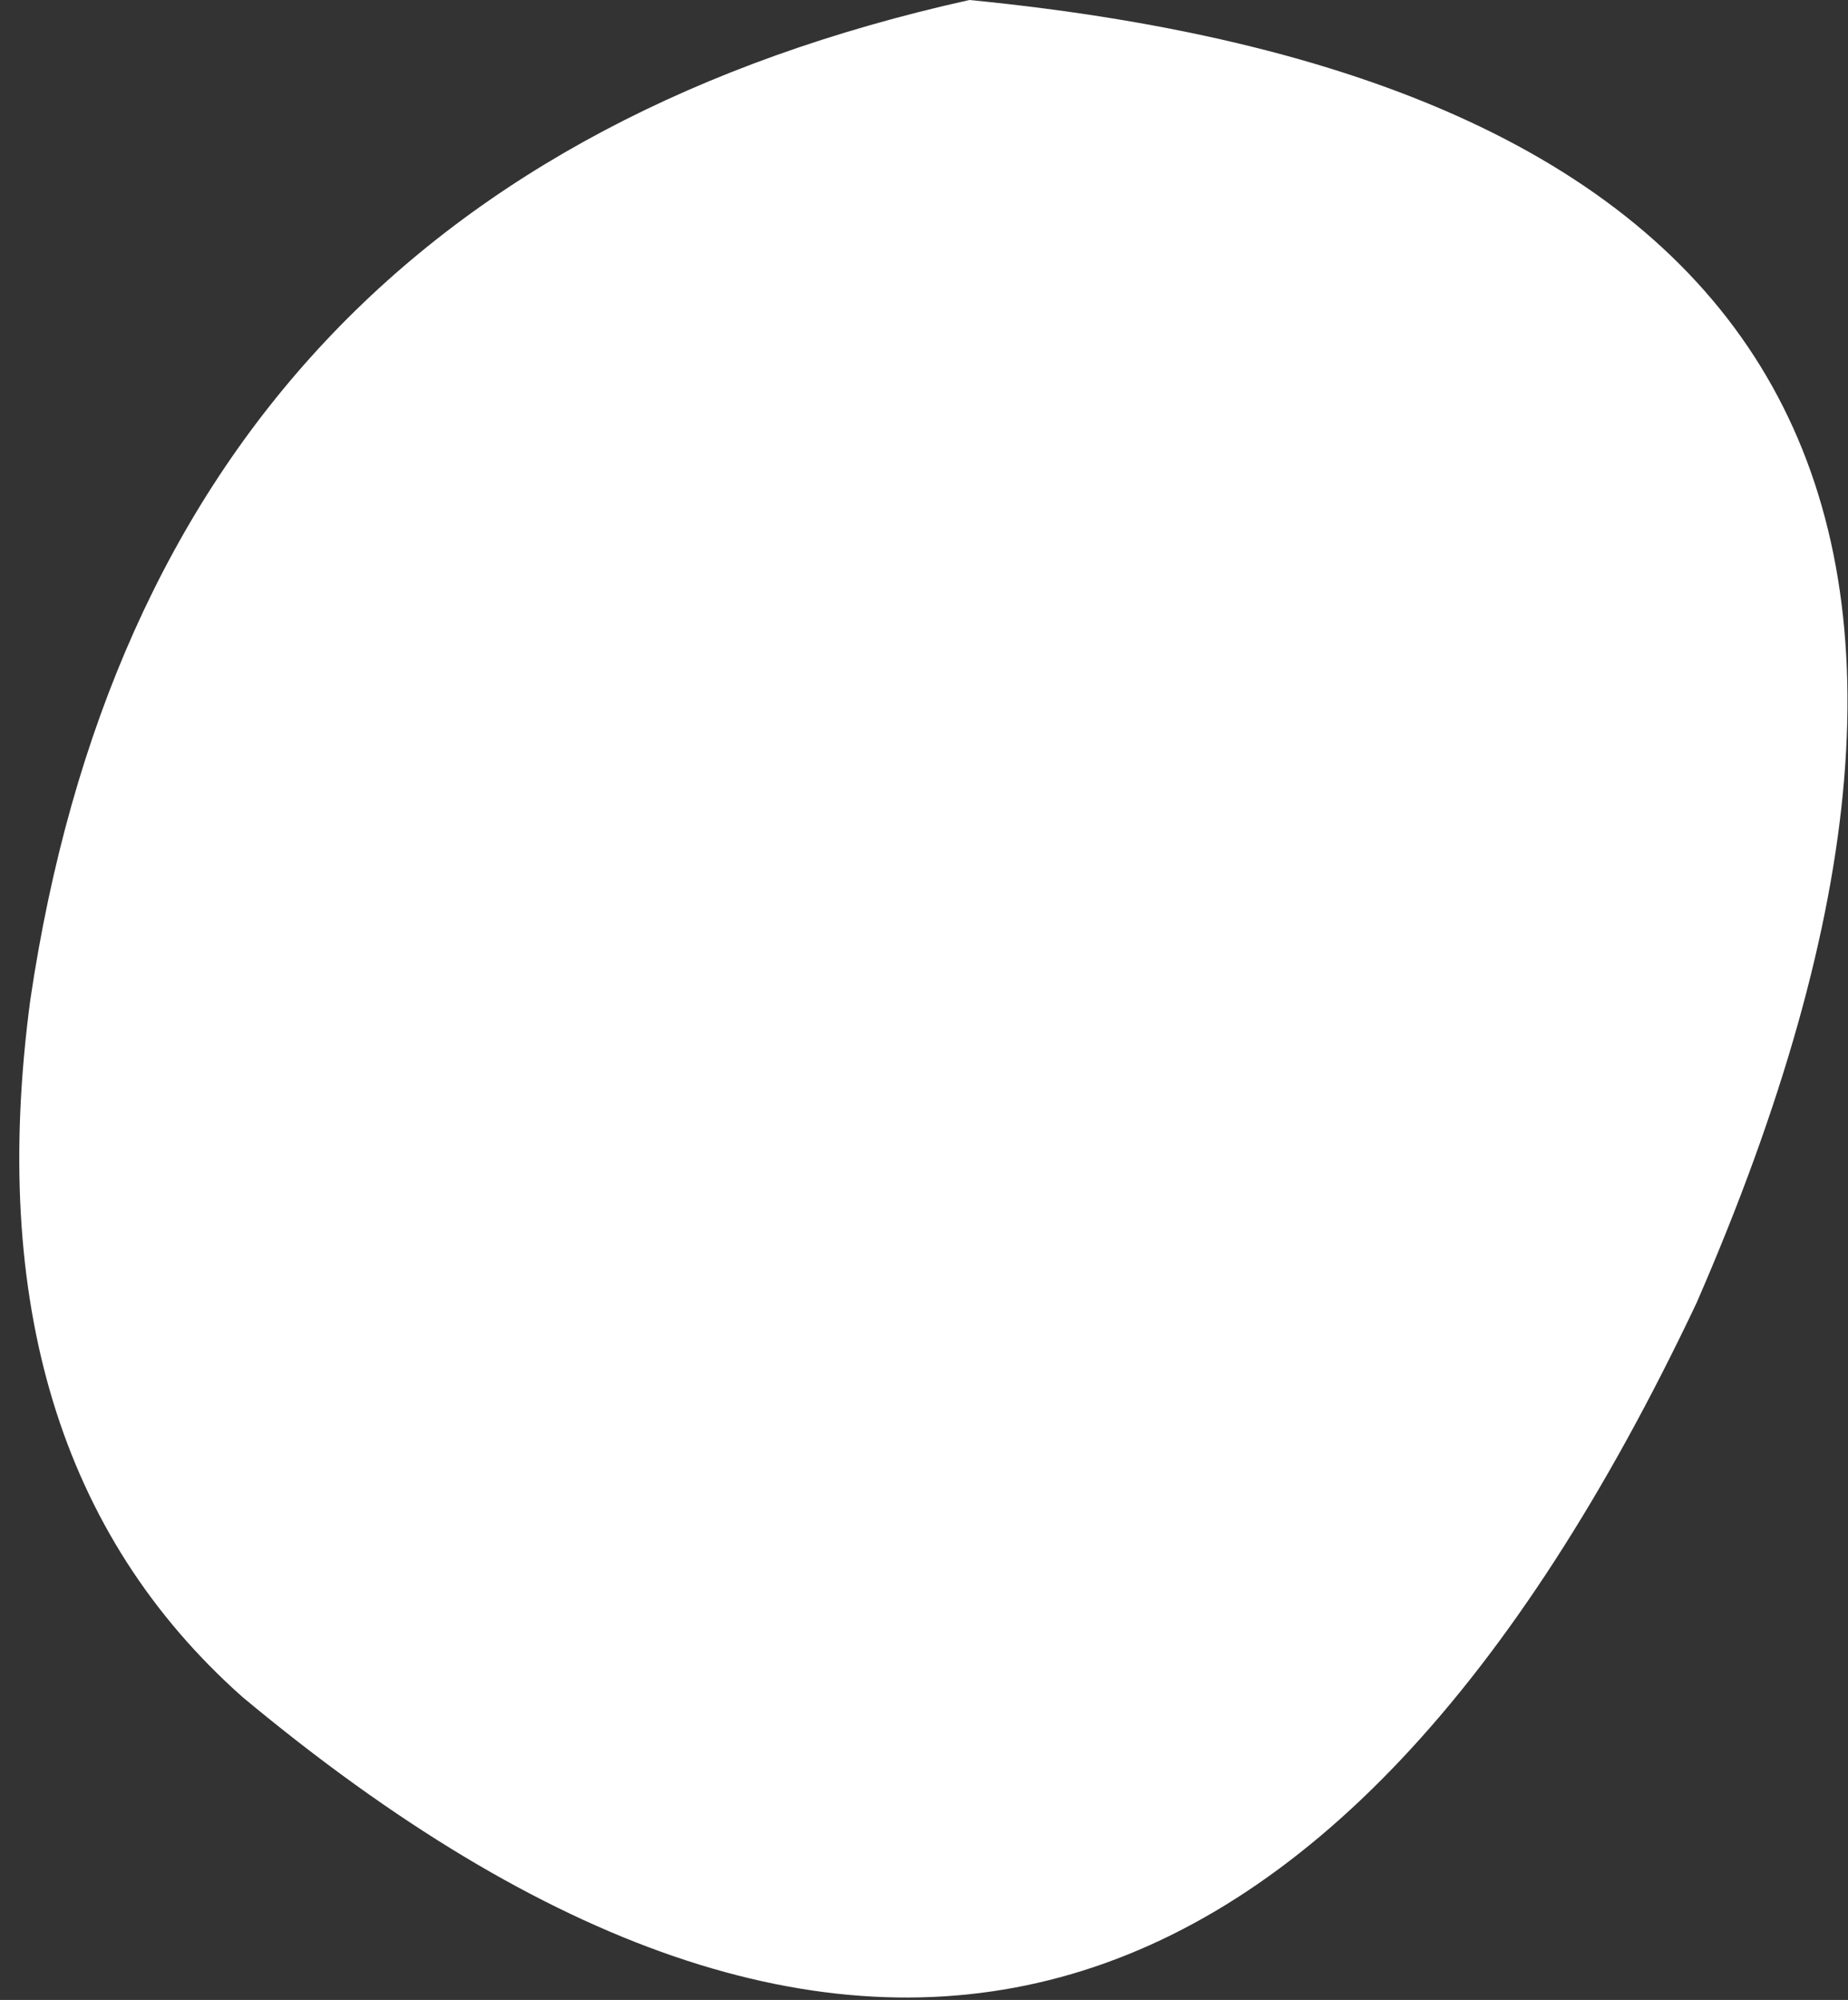 <?xml version="1.0" encoding="UTF-8" standalone="no"?>
<svg xmlns:ffdec="https://www.free-decompiler.com/flash" xmlns:xlink="http://www.w3.org/1999/xlink" ffdec:objectType="shape" height="3.3px" width="3.05px" xmlns="http://www.w3.org/2000/svg">
  <rect width="100%" height="100%" fill="#333333" stroke="none"/>
  <g transform="matrix(1.0, 0.0, 0.0, 1.0, -0.35, 12.75)">
    <path d="M3.15 -10.6 Q2.25 -8.7 0.75 -9.95 0.3 -10.35 0.4 -11.1 0.6 -12.45 1.95 -12.75 4.0 -12.55 3.15 -10.6" fill="#ffffff" fill-rule="evenodd" stroke="none"/>
  </g>
</svg>
